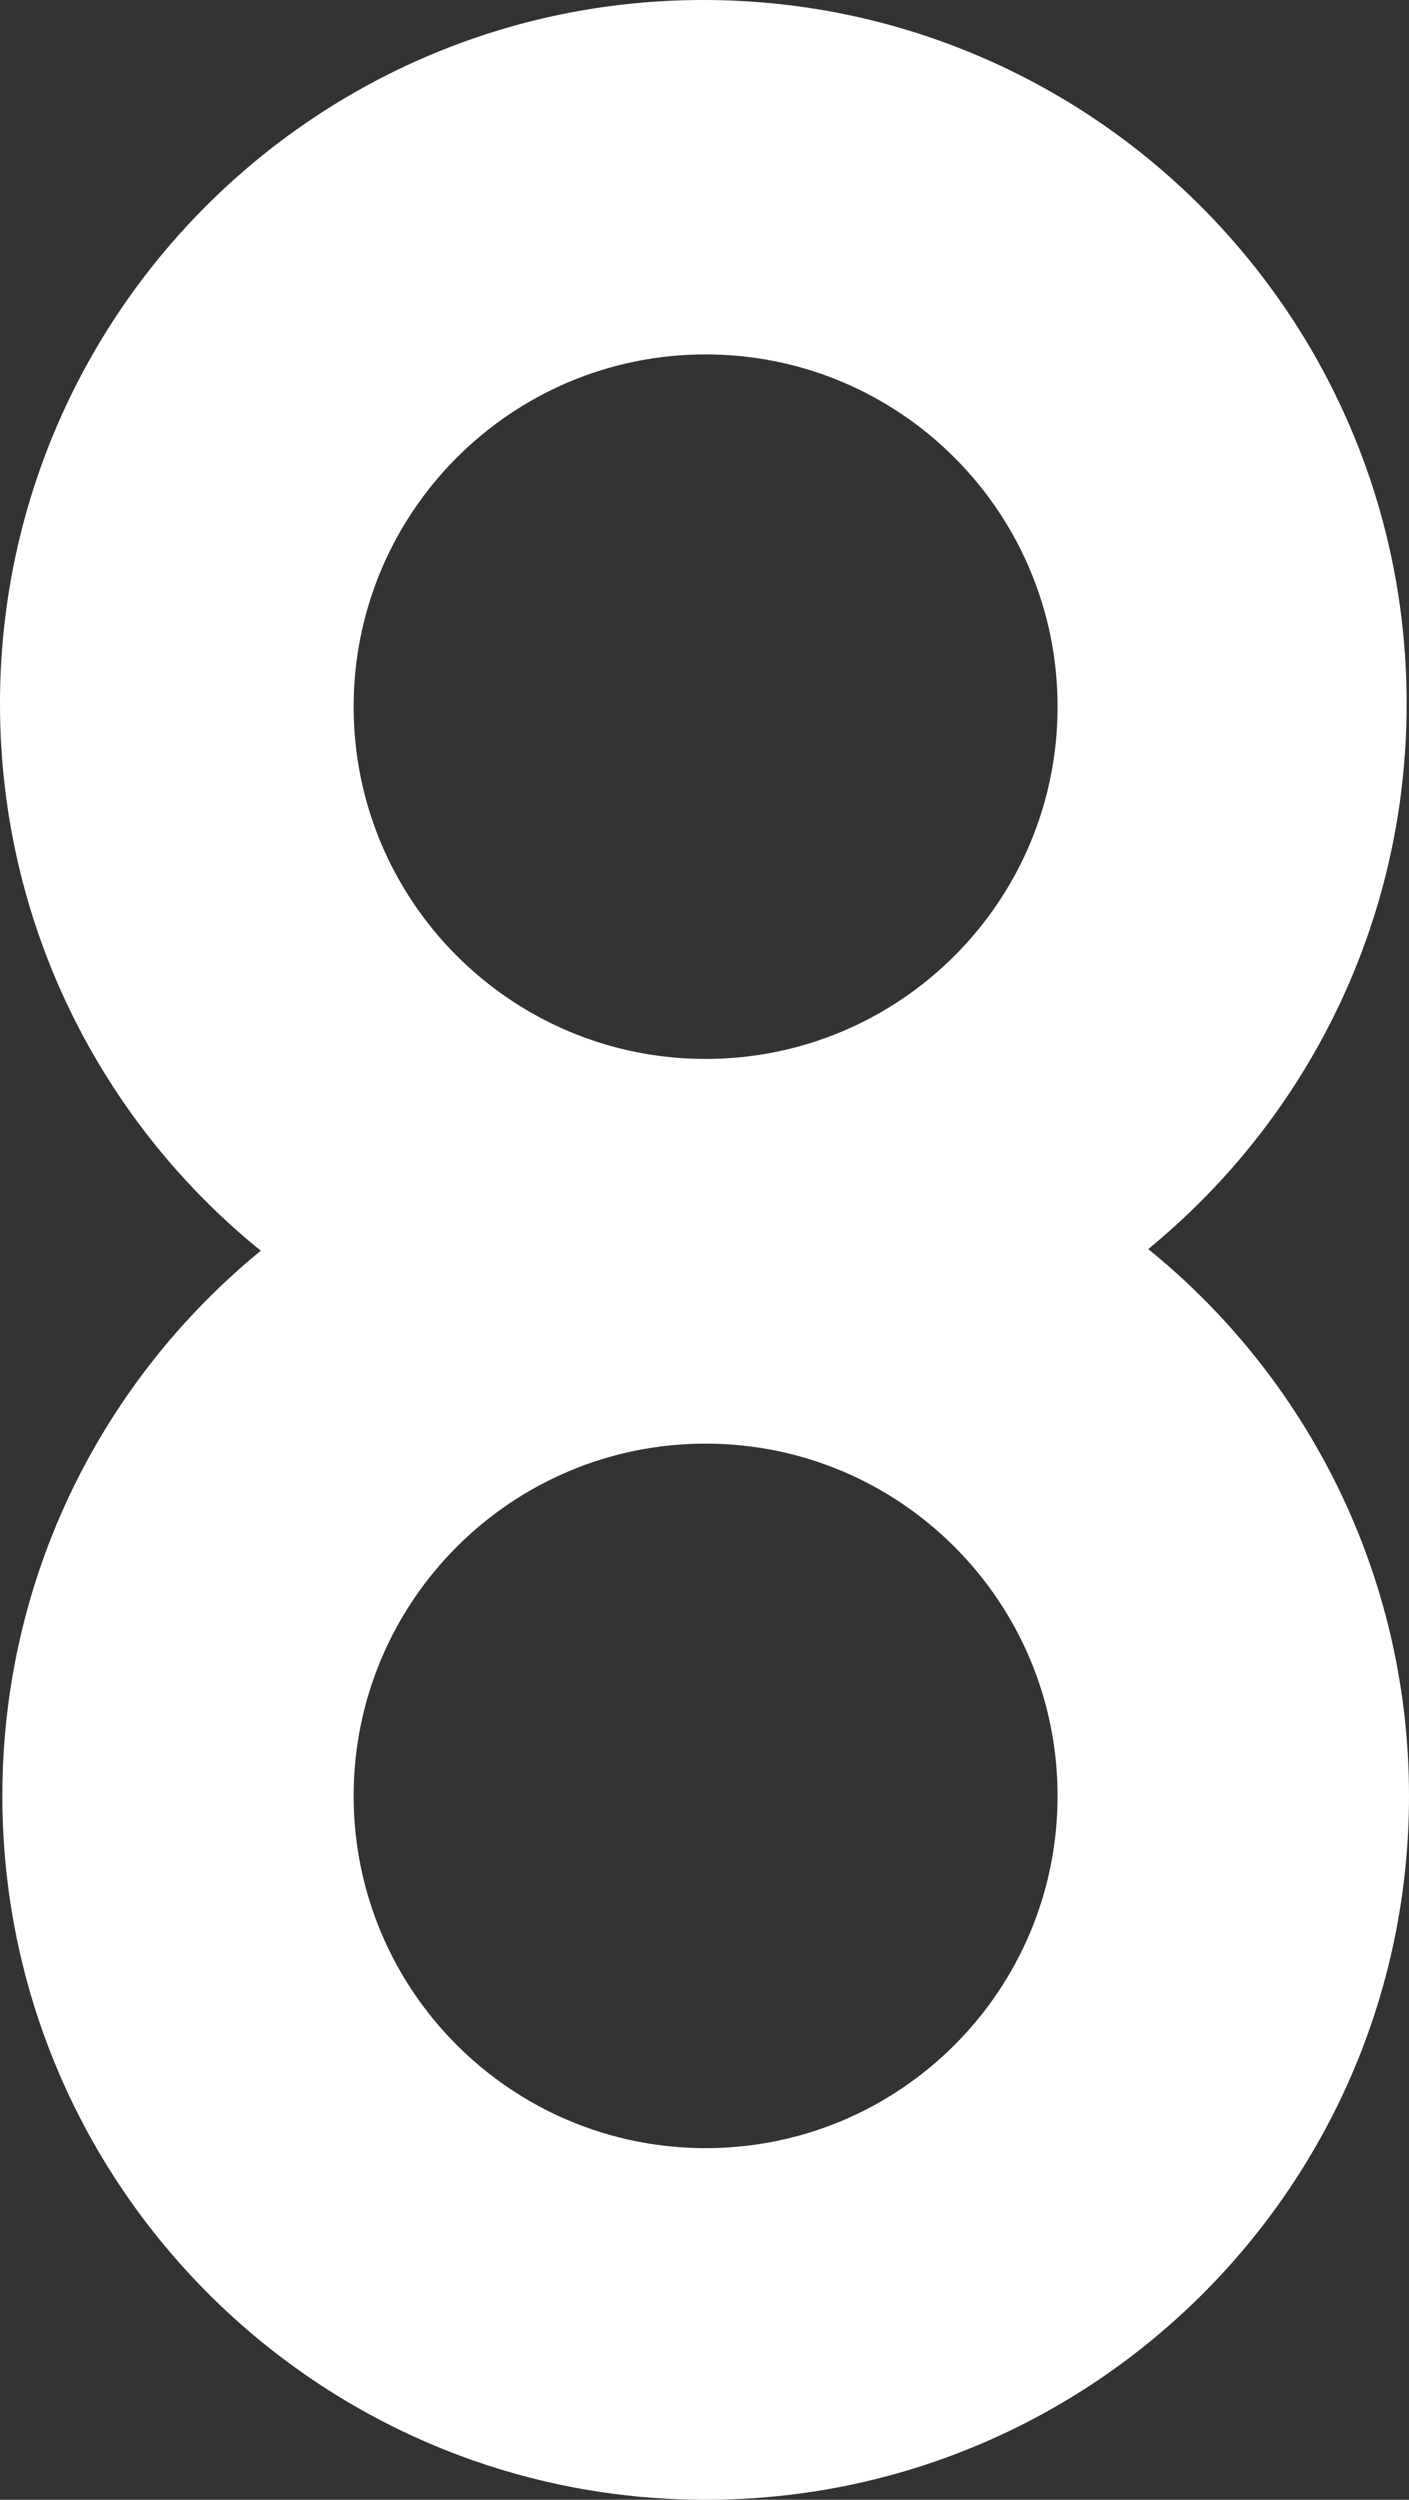 <?xml version="1.0" encoding="utf-8"?>
<!-- Generator: Adobe Illustrator 16.0.0, SVG Export Plug-In . SVG Version: 6.00 Build 0)  -->
<!DOCTYPE svg PUBLIC "-//W3C//DTD SVG 1.1//EN" "http://www.w3.org/Graphics/SVG/1.1/DTD/svg11.dtd">
<svg version="1.1" id="Layer_1" xmlns="http://www.w3.org/2000/svg" xmlns:xlink="http://www.w3.org/1999/xlink" x="0px" y="0px"
	 width="10.152px" height="18px" viewBox="0 0 10.152 18" enable-background="new 0 0 10.152 18" xml:space="preserve">
<rect x="0" y="0" width="10.152" height="18" fill="#333333" stroke="none"/>
<path fill="#FFFFFF" d="M8.273,8.994c1.137-0.93,1.862-2.343,1.862-3.926C10.136,2.269,7.866,0,5.067,0S0,2.269,0,5.068
	c0,1.59,0.732,3.01,1.879,3.938c-1.137,0.93-1.862,2.343-1.862,3.926C0.017,15.731,2.285,18,5.084,18s5.068-2.269,5.068-5.068
	C10.152,11.342,9.419,9.922,8.273,8.994z M5.084,2.552c1.401,0,2.536,1.136,2.536,2.537S6.485,7.625,5.084,7.625
	c-1.4,0-2.536-1.135-2.536-2.536S3.684,2.552,5.084,2.552z M5.084,15.468c-1.4,0-2.536-1.135-2.536-2.536s1.136-2.537,2.536-2.537
	c1.401,0,2.536,1.136,2.536,2.537S6.485,15.468,5.084,15.468z"/>
<g>
</g>
<g>
</g>
<g>
</g>
<g>
</g>
<g>
</g>
<g>
</g>
</svg>

